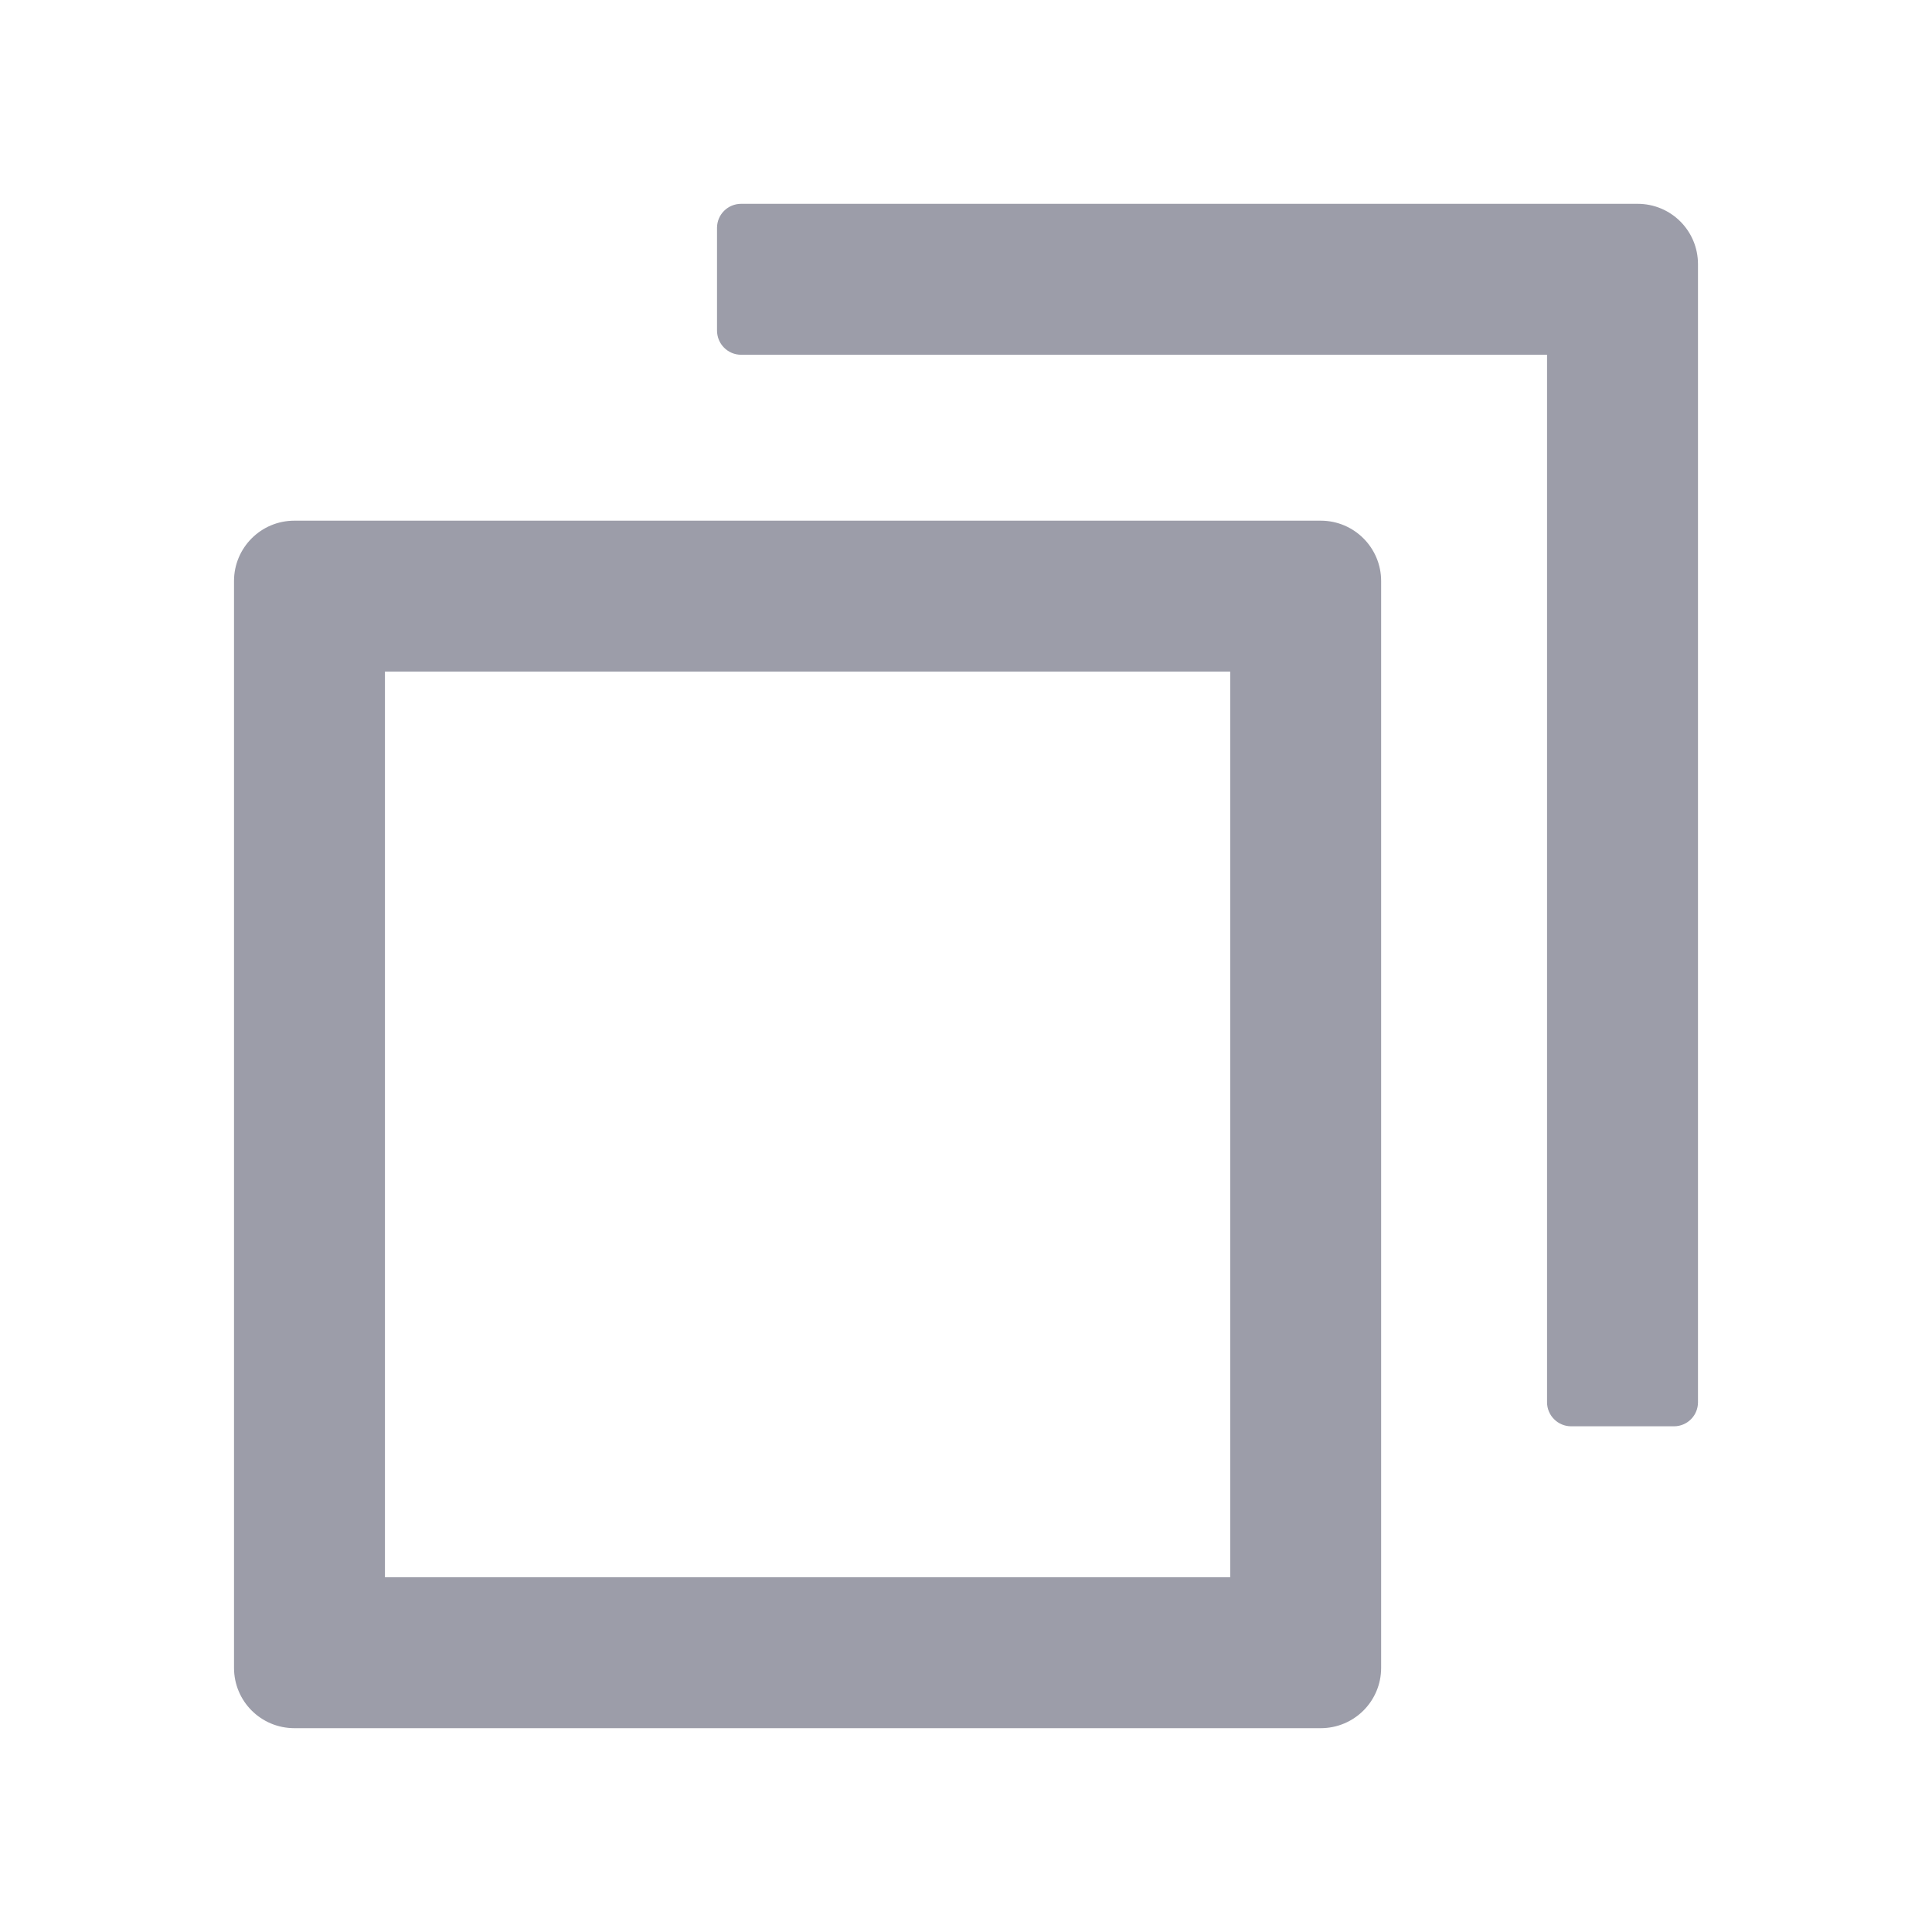 <svg xmlns="http://www.w3.org/2000/svg" width="16" height="16" viewBox="0 0 16 16" fill="none">
  <path d="M5.938 2.737C5.938 2.848 6.027 2.938 6.138 2.938H12.812V11.613C12.812 11.723 12.902 11.812 13.012 11.812H13.863C13.973 11.812 14.062 11.723 14.062 11.613V2.188C14.062 1.911 13.839 1.688 13.562 1.688H6.138C6.027 1.688 5.938 1.777 5.938 1.887V2.737ZM3.188 5.562V13.062H10.188V5.562H3.188ZM2.438 14.312C2.161 14.312 1.938 14.089 1.938 13.812V4.812C1.938 4.536 2.161 4.312 2.438 4.312H10.938C11.214 4.312 11.438 4.536 11.438 4.812V13.812C11.438 14.089 11.214 14.312 10.938 14.312H2.438Z" fill="#9C9DA9"/>
</svg>
